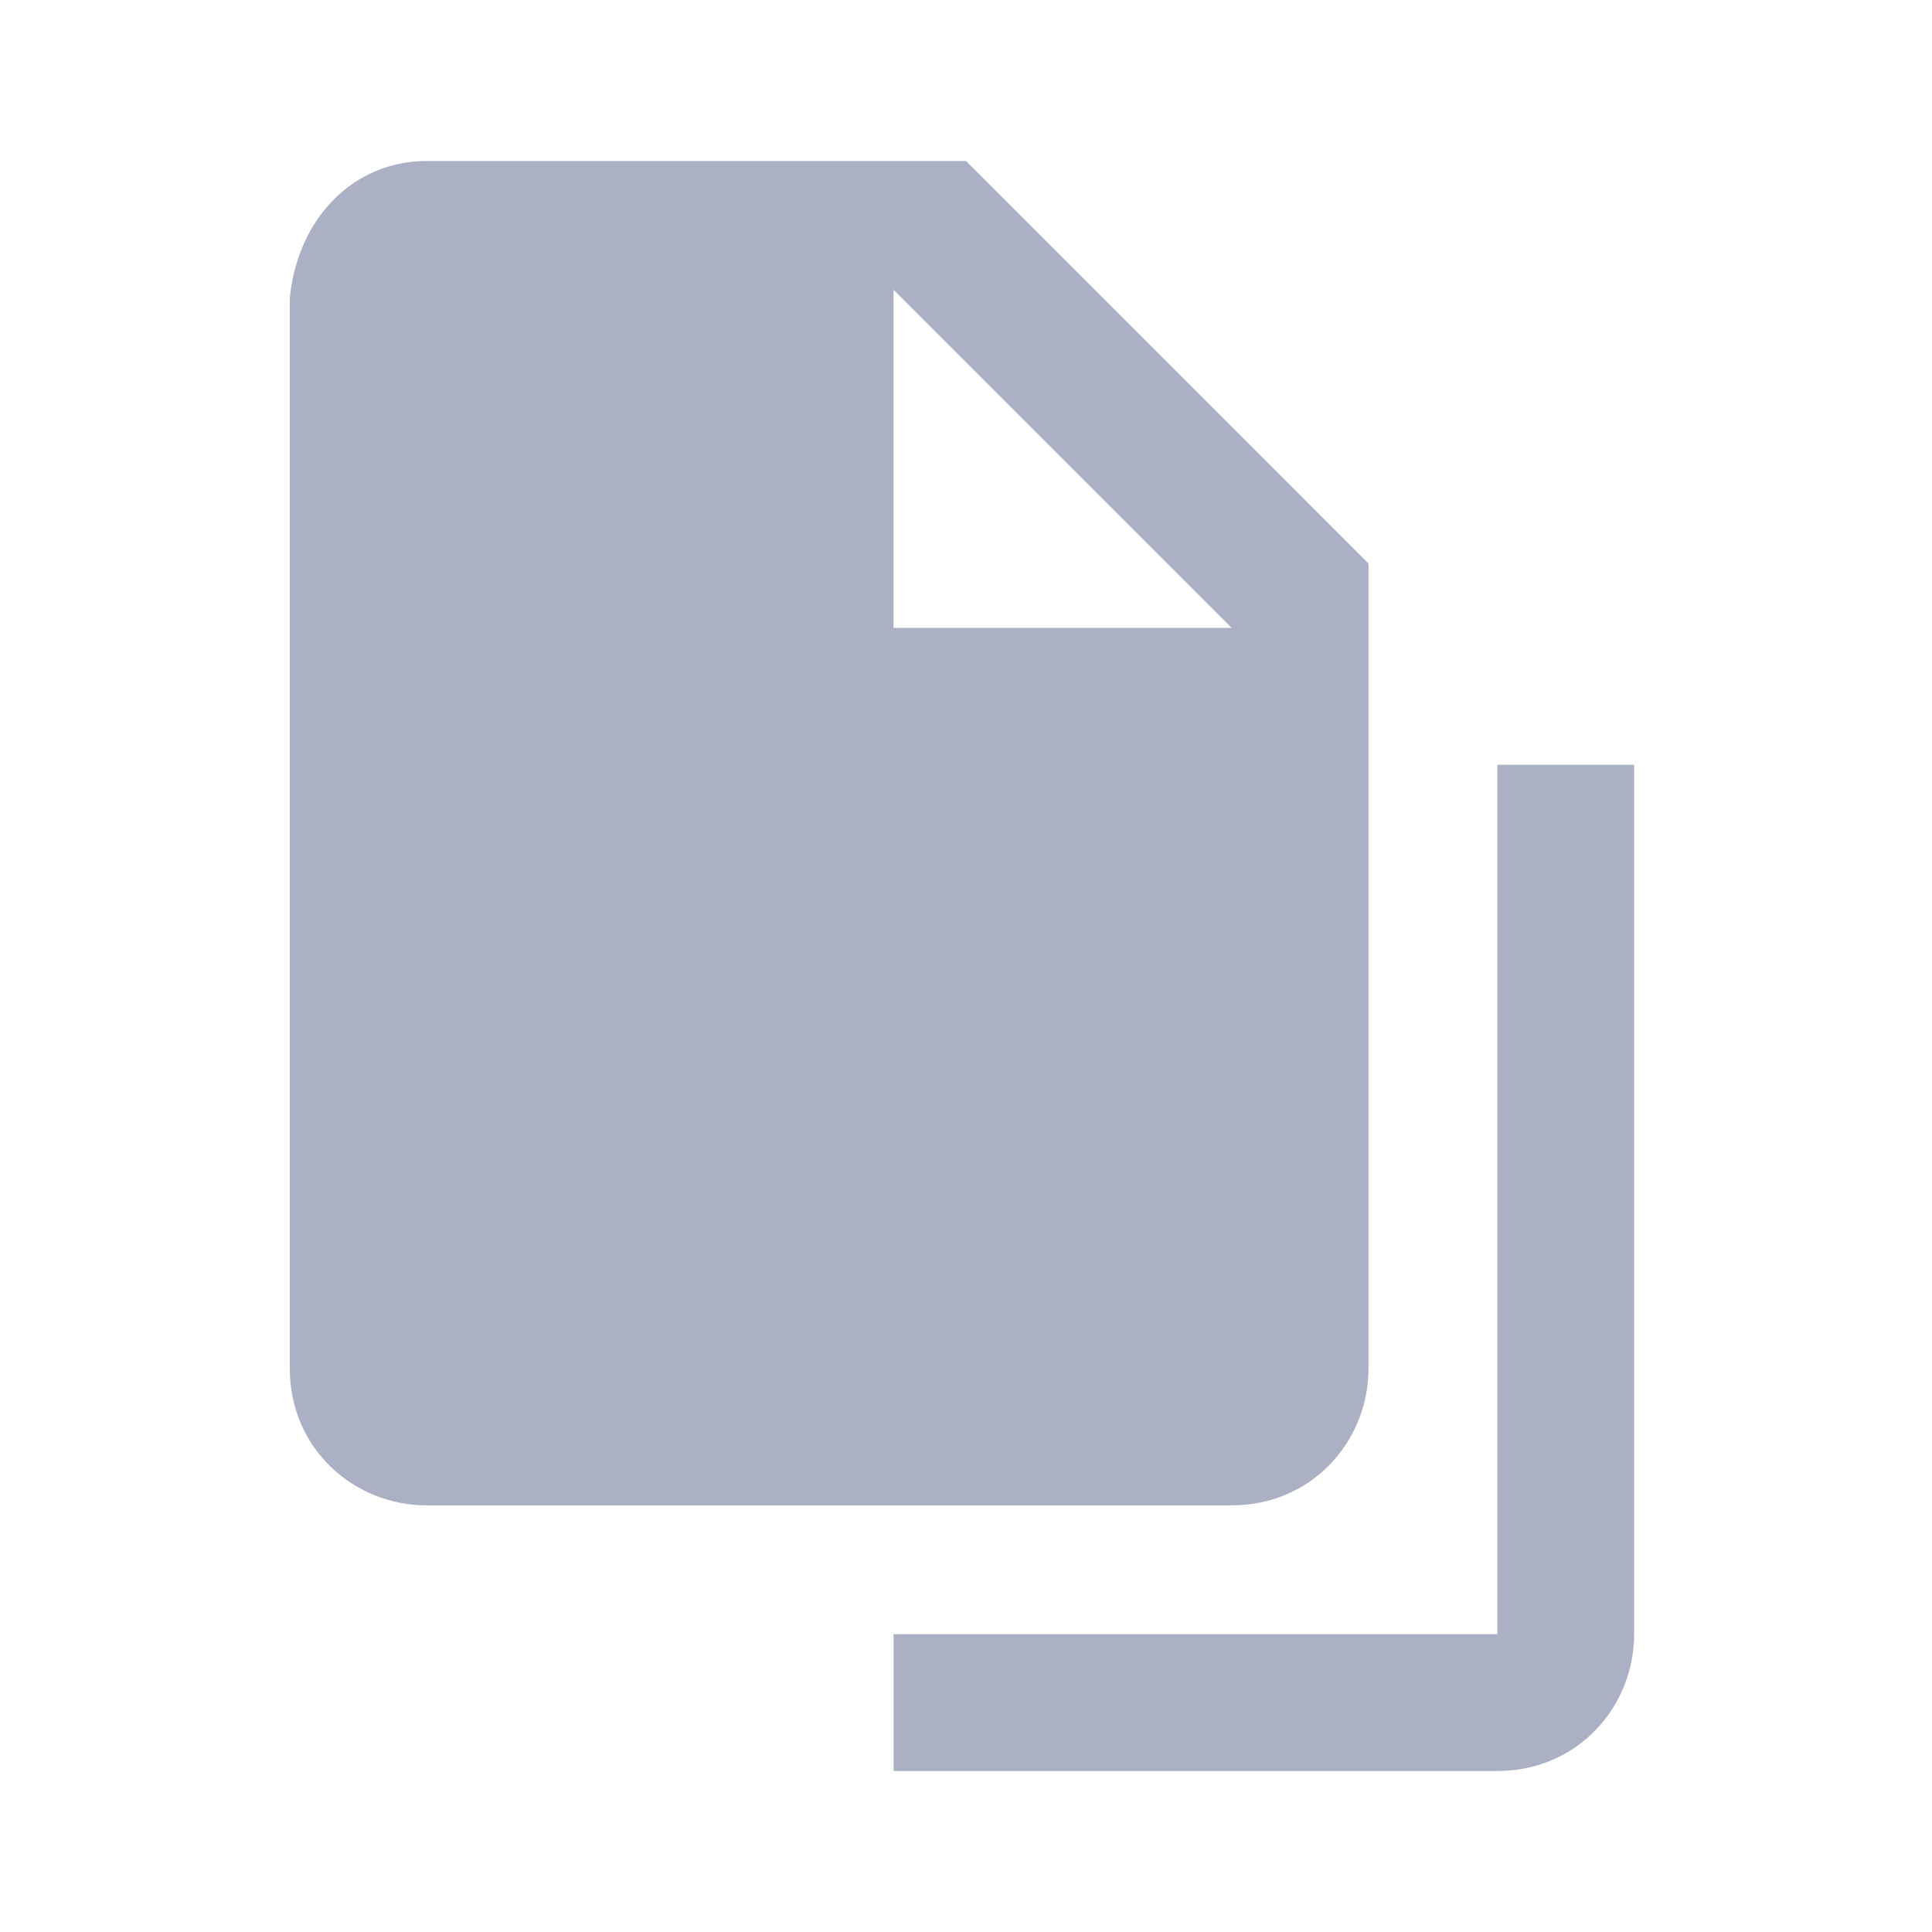 <?xml version="1.0" encoding="UTF-8"?>
<svg width="24px" height="24px" viewBox="0 0 24 24" version="1.1" xmlns="http://www.w3.org/2000/svg" xmlns:xlink="http://www.w3.org/1999/xlink">
    <!-- Generator: Sketch 61 (89581) - https://sketch.com -->
    <title>icon / header / page manipulation / page transition / page by page / fill</title>
    <desc>Created with Sketch.</desc>
    <defs>
        <path d="M20.3,9.5 L20.3,20.3 C20.3,21.2 19.6,22 18.6,22 L11.1,22 L11.1,20.3 L18.6,20.3 L18.6,9.5 L20.3,9.5 Z M15.3,18.7 L5.3,18.7 C4.4,18.7 3.6,18 3.6,17 L3.6,3.7 C3.7,2.7 4.4,2 5.3,2 L12,2 L17,7 L17,17 C17,17.9 16.3,18.7 15.3,18.7 Z M12,7.8 L15.3,7.8 L11.1,3.6 L11.1,7.8 C11.2,7.8 11.5,7.8 12,7.8 Z" id="path-1"></path>
    </defs>
    <g id="icon-/-header-/-page-manipulation-/-page-transition-/-page-by-page-/-fill" stroke="none" stroke-width="1" fill="none" fill-rule="evenodd">
        <g>
            <mask id="mask-2" fill="white">
                <use xlink:href="#path-1"></use>
            </mask>
            <use id="Shape" fill="#ABB0C4" xlink:href="#path-1"></use>
        </g>
    </g>
</svg>